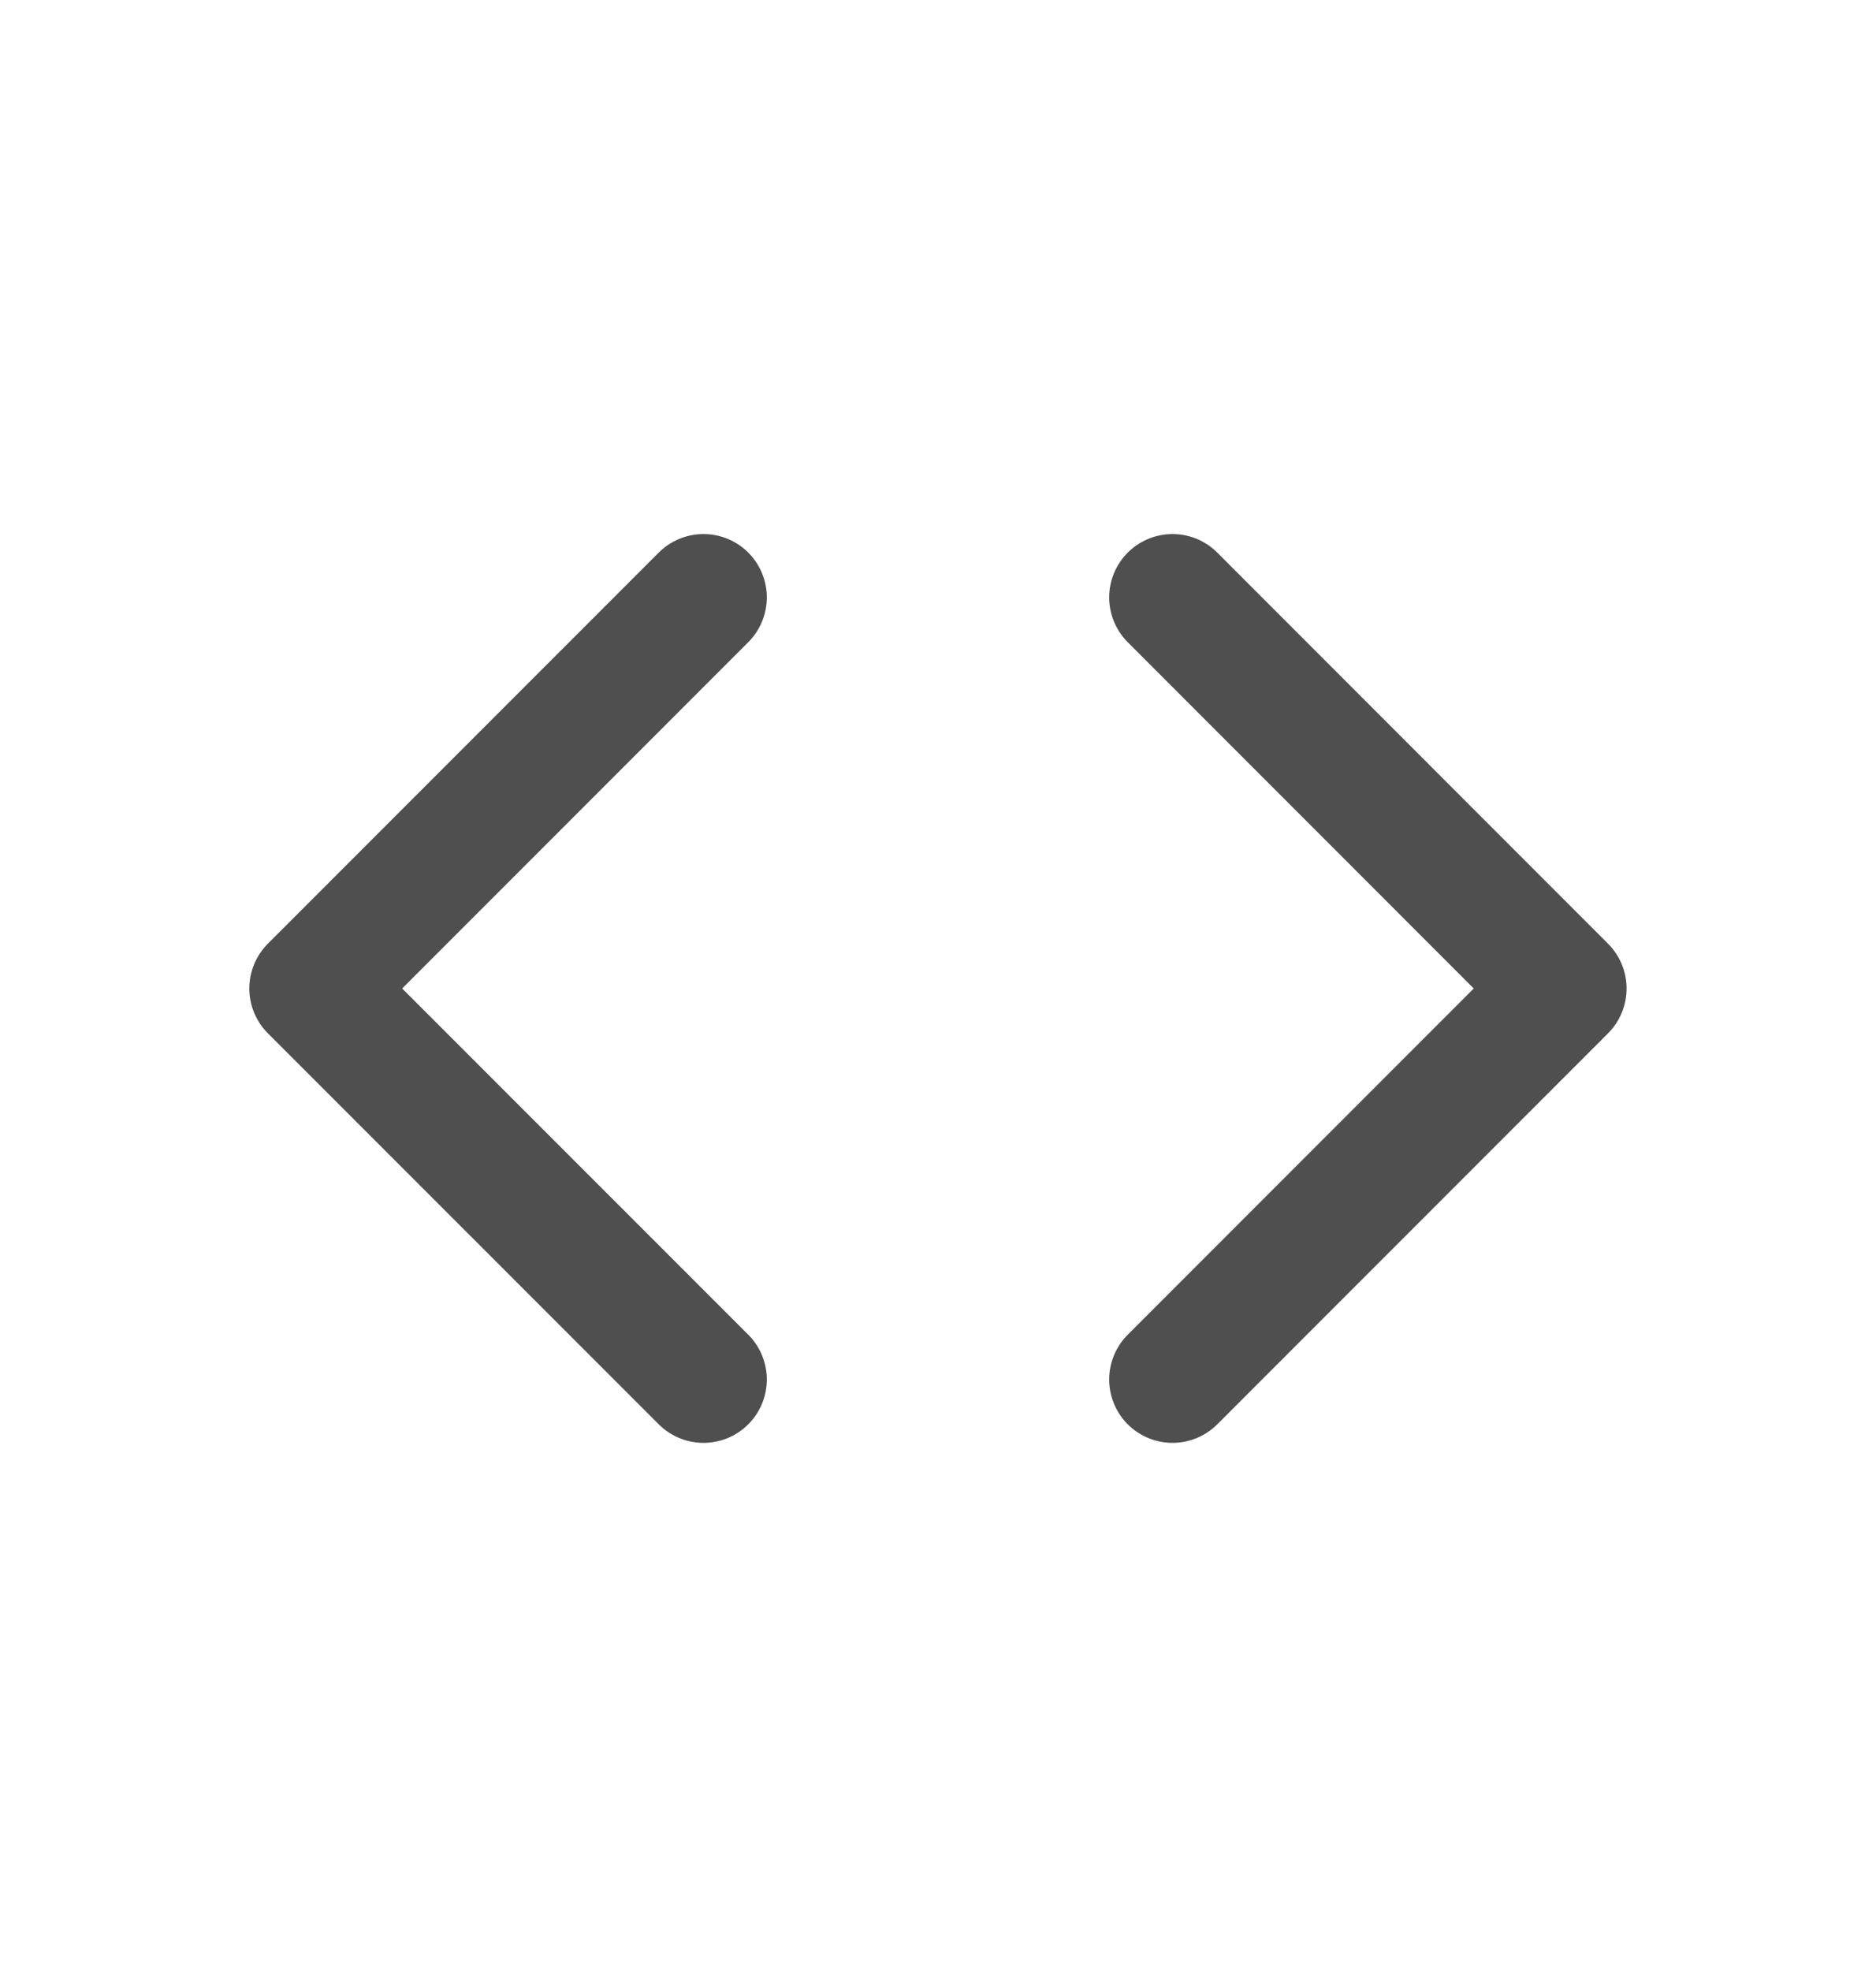 <svg width="20" height="21" viewBox="0 0 20 21" fill="none" xmlns="http://www.w3.org/2000/svg">
<g id="chevron-selector-horizontal">
<path id="Icon" d="M7.5 6.365L3.333 10.532L7.5 14.698M12.5 6.365L16.666 10.532L12.5 14.698" stroke="#4F4F4F" stroke-width="1.35" stroke-linecap="round" stroke-linejoin="round"/>
</g>
</svg>
